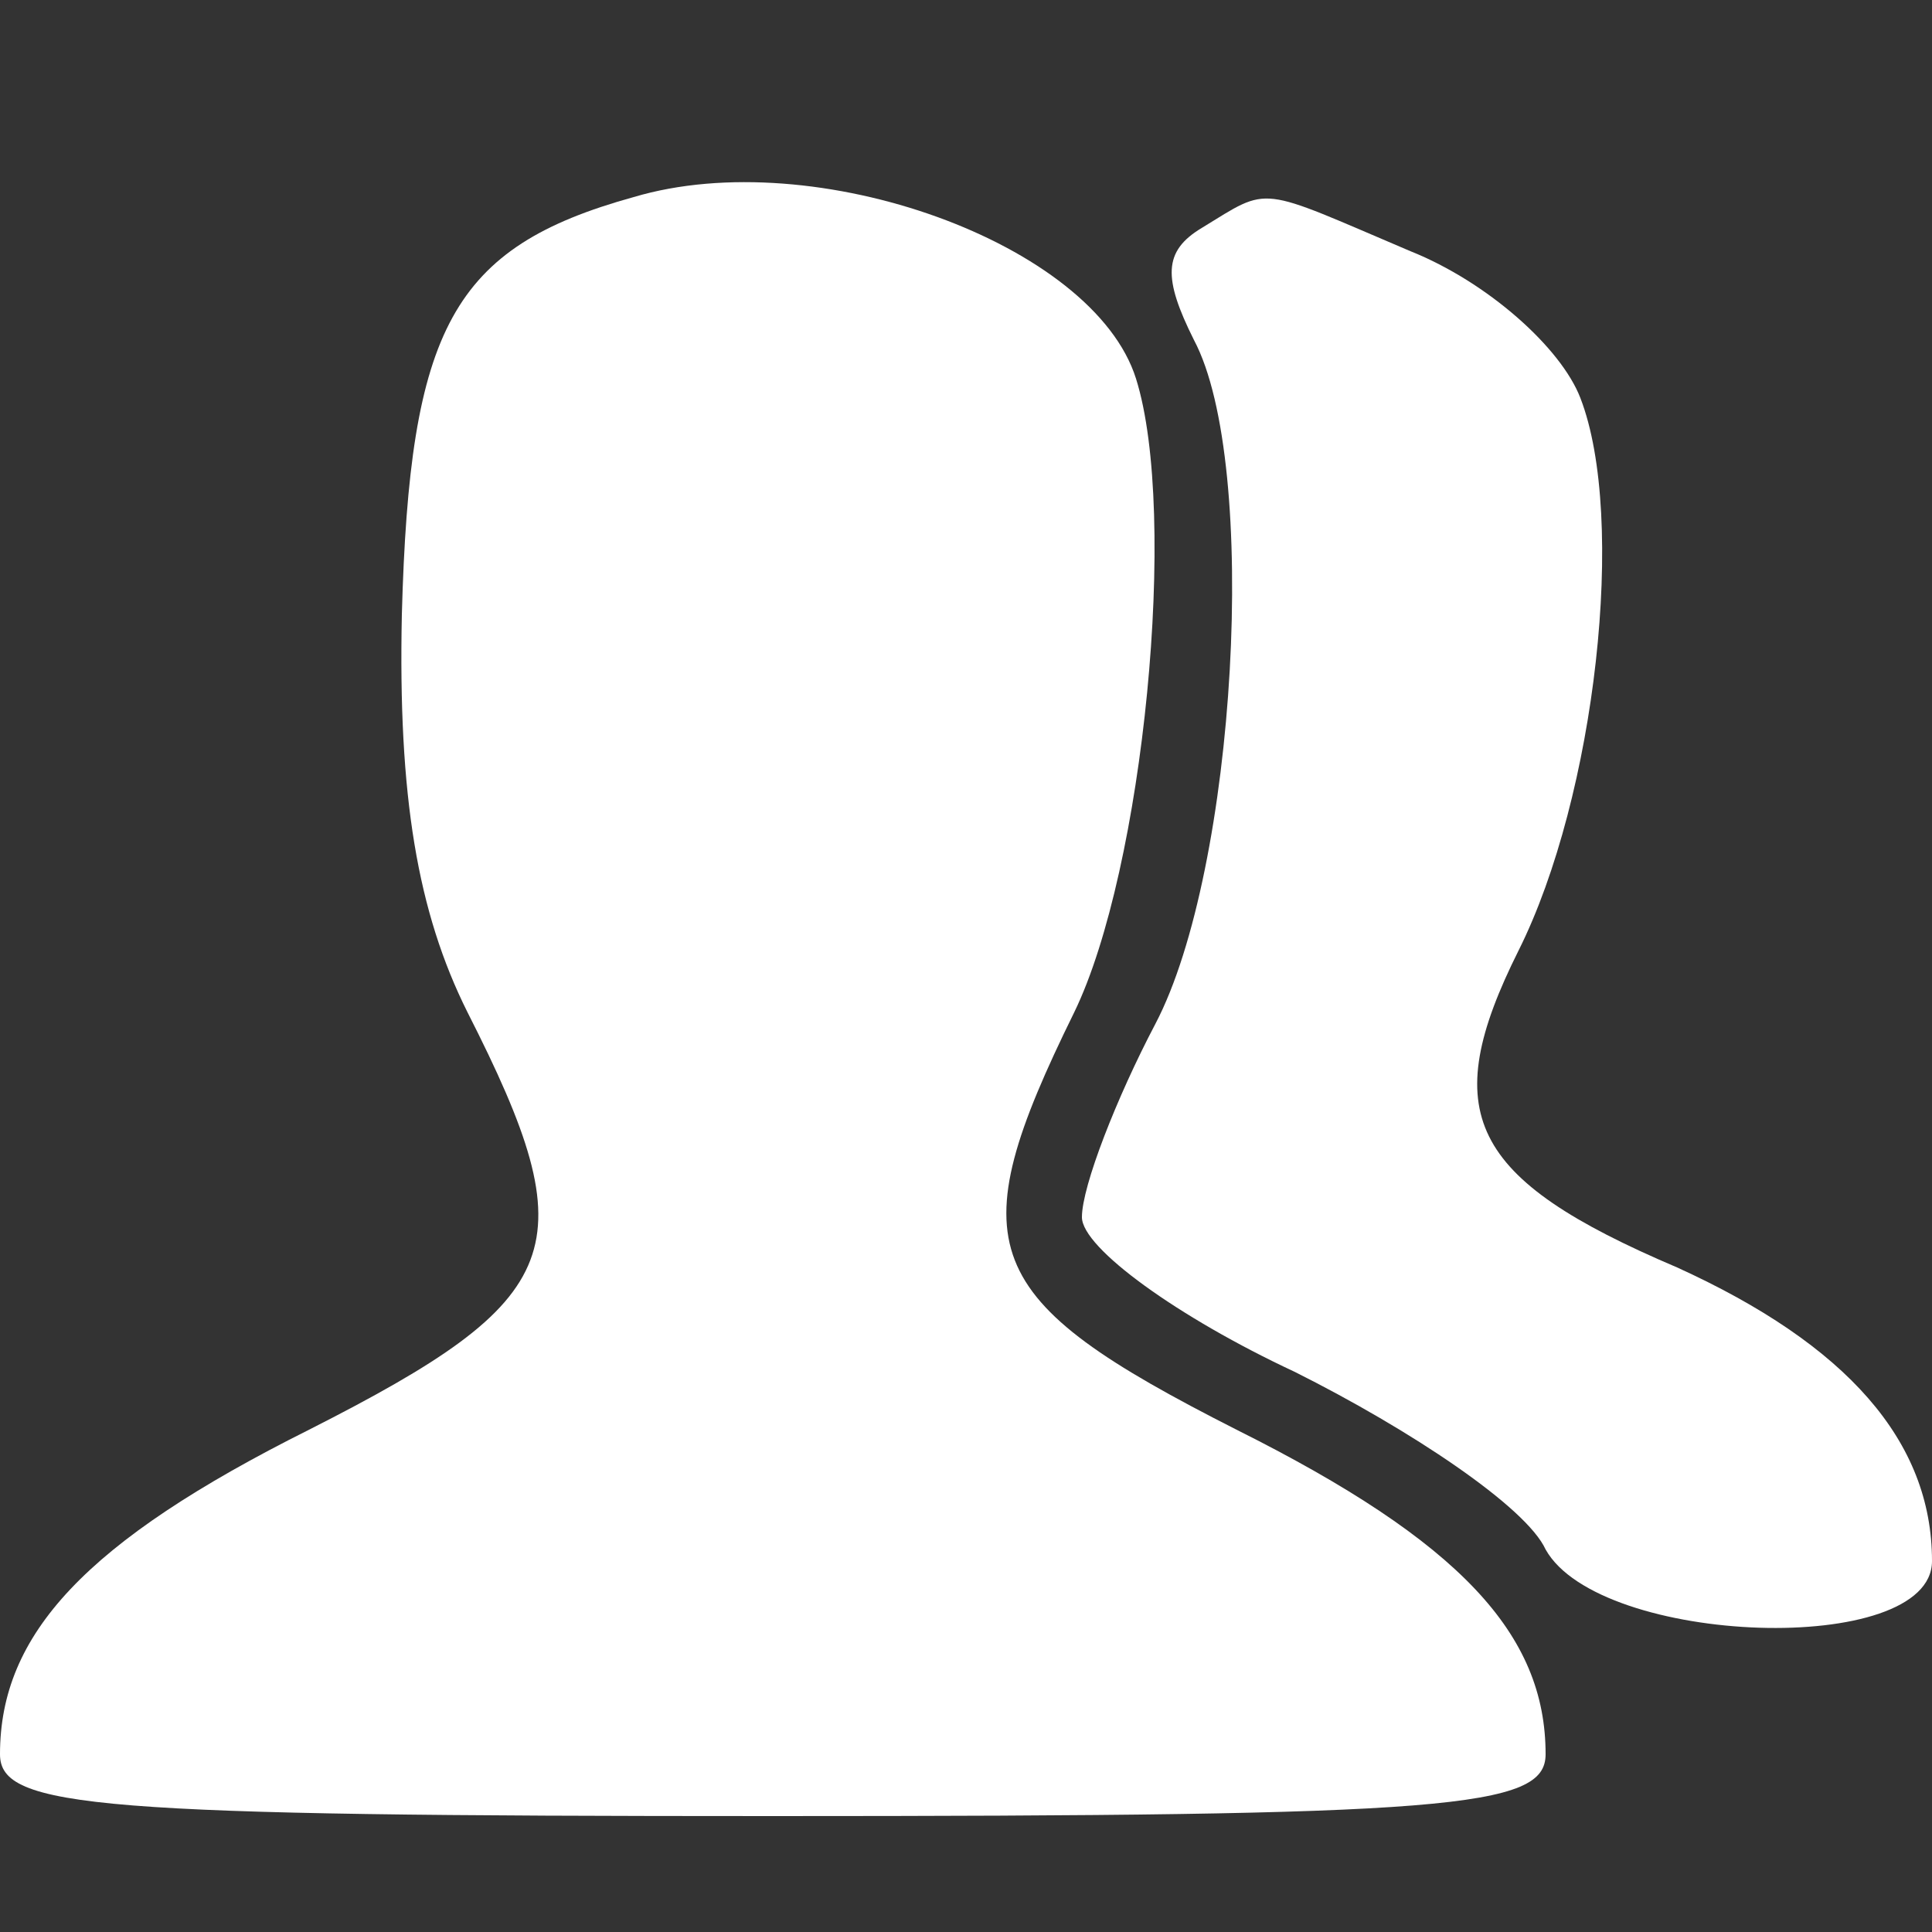 <?xml version="1.0" standalone="no"?>
<!DOCTYPE svg PUBLIC "-//W3C//DTD SVG 20010904//EN"
 "http://www.w3.org/TR/2001/REC-SVG-20010904/DTD/svg10.dtd">
<svg version="1.0" xmlns="http://www.w3.org/2000/svg"
 width="50pt" height="50pt" viewBox="0 0 50 50"
 preserveAspectRatio="xMidYMid meet">

<rect x="0" y="0" width="50" height="50" fill="#333333" stroke="none"/>

<g transform="translate(0,50) scale(0.1,-0.1)"
fill="#fff" stroke="none">
<path d="M164 449 c-47 -13 -58 -34 -60 -108 -1 -47 4 -77 17 -103 31 -61 26
-74 -41 -108 -58 -29 -80 -53 -80 -84 0 -14 25 -16 200 -16 175 0 200 2 200
16 0 31 -22 55 -80 84 -67 34 -72 47 -42 108 18 37 27 129 16 164 -11 35 -83
61 -130 47z"/>
<path d="M311 441 c-10 -6 -10 -13 -2 -29 17 -32 11 -137 -10 -177 -10 -19
-19 -42 -19 -50 0 -8 25 -26 55 -40 30 -15 60 -35 65 -46 14 -25 100 -28 100
-3 0 31 -22 56 -66 76 -54 23 -62 40 -41 82 20 40 28 112 16 143 -5 13 -24 30
-44 38 -40 17 -36 17 -54 6z"/>
</g>
</svg>

